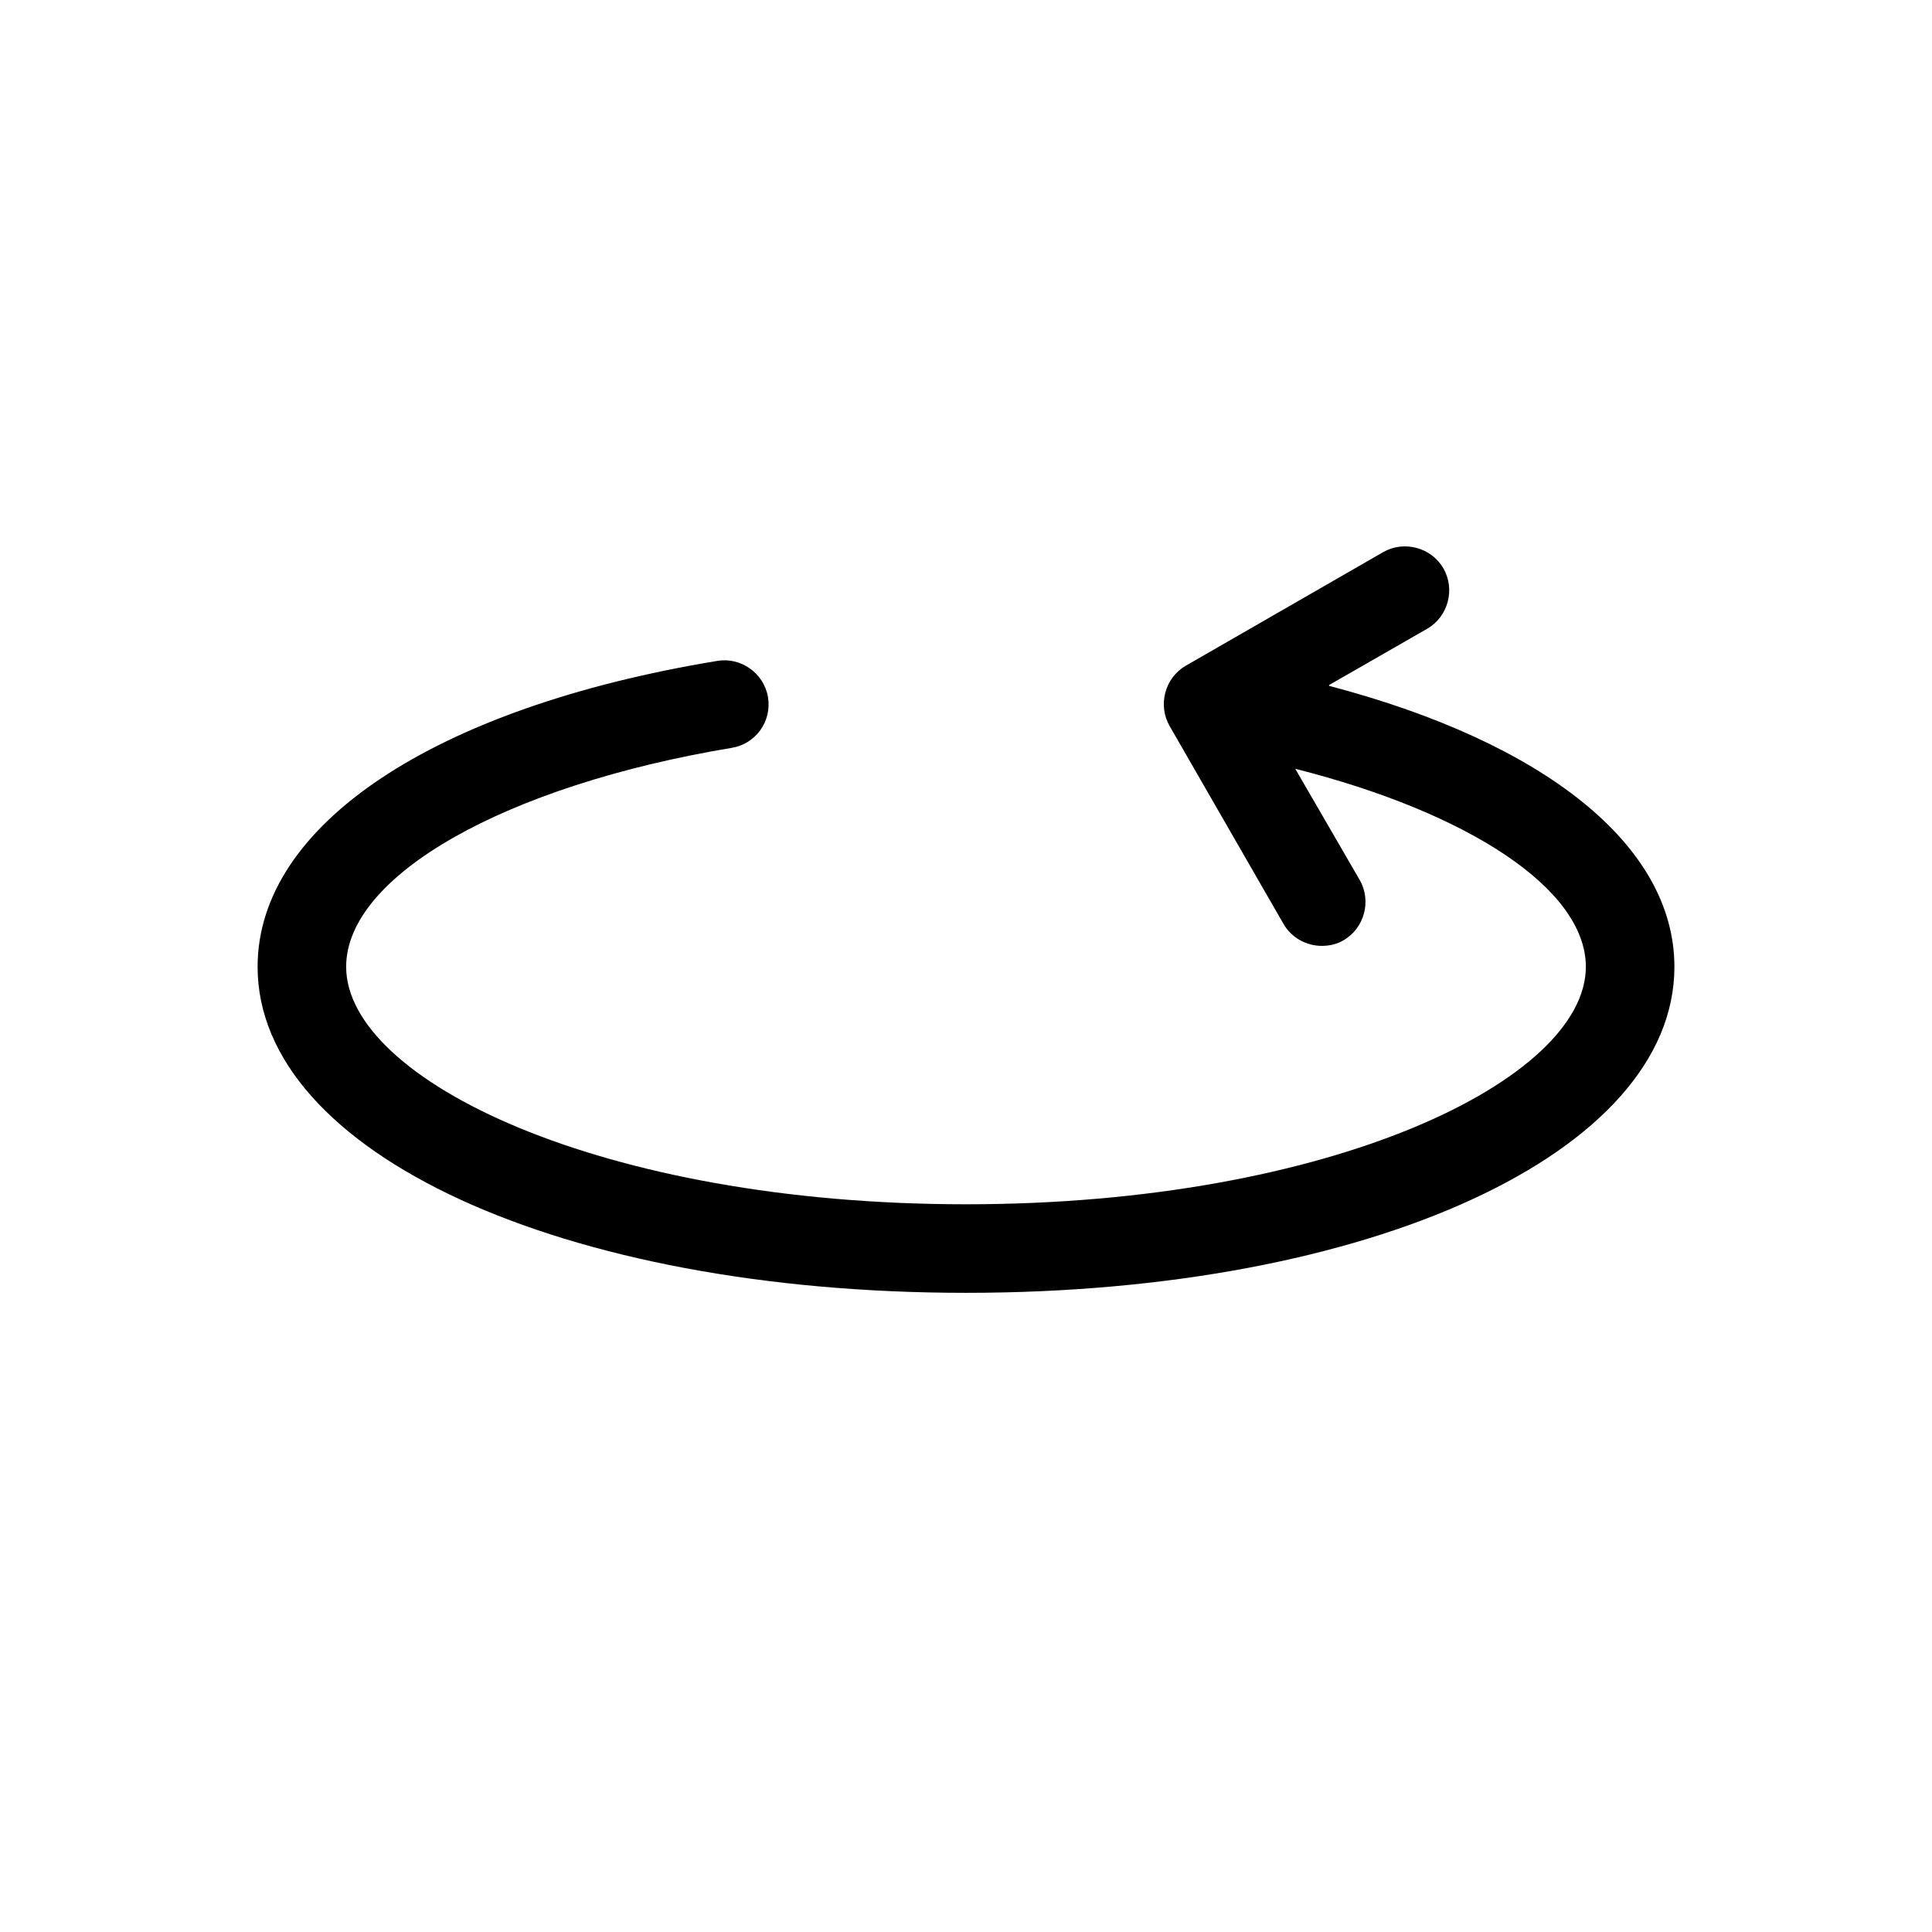 <?xml version="1.0" encoding="UTF-8"?>
<svg id="FF" xmlns="http://www.w3.org/2000/svg" viewBox="0 0 24 24">
  <path d="M16.51,8.51l1.22-.7c.26-.15.35-.49.2-.75-.15-.26-.49-.35-.75-.2l-2.45,1.41c-.26.15-.35.49-.2.75l1.41,2.45c.1.18.29.28.48.28.09,0,.19-.02.27-.07.26-.15.35-.49.2-.75l-.8-1.38c2.17.55,3.61,1.5,3.61,2.46,0,1.4-3.16,2.95-7.7,2.95s-7.7-1.55-7.7-2.95c0-1.13,1.97-2.25,4.79-2.72.3-.05.5-.33.45-.63-.05-.3-.34-.5-.63-.45-3.52.58-5.71,2.04-5.71,3.8,0,2.31,3.78,4.05,8.8,4.05s8.8-1.74,8.8-4.05c0-1.51-1.62-2.79-4.29-3.49Z" style="fill: #000; stroke-width: 0px;"/>
</svg>